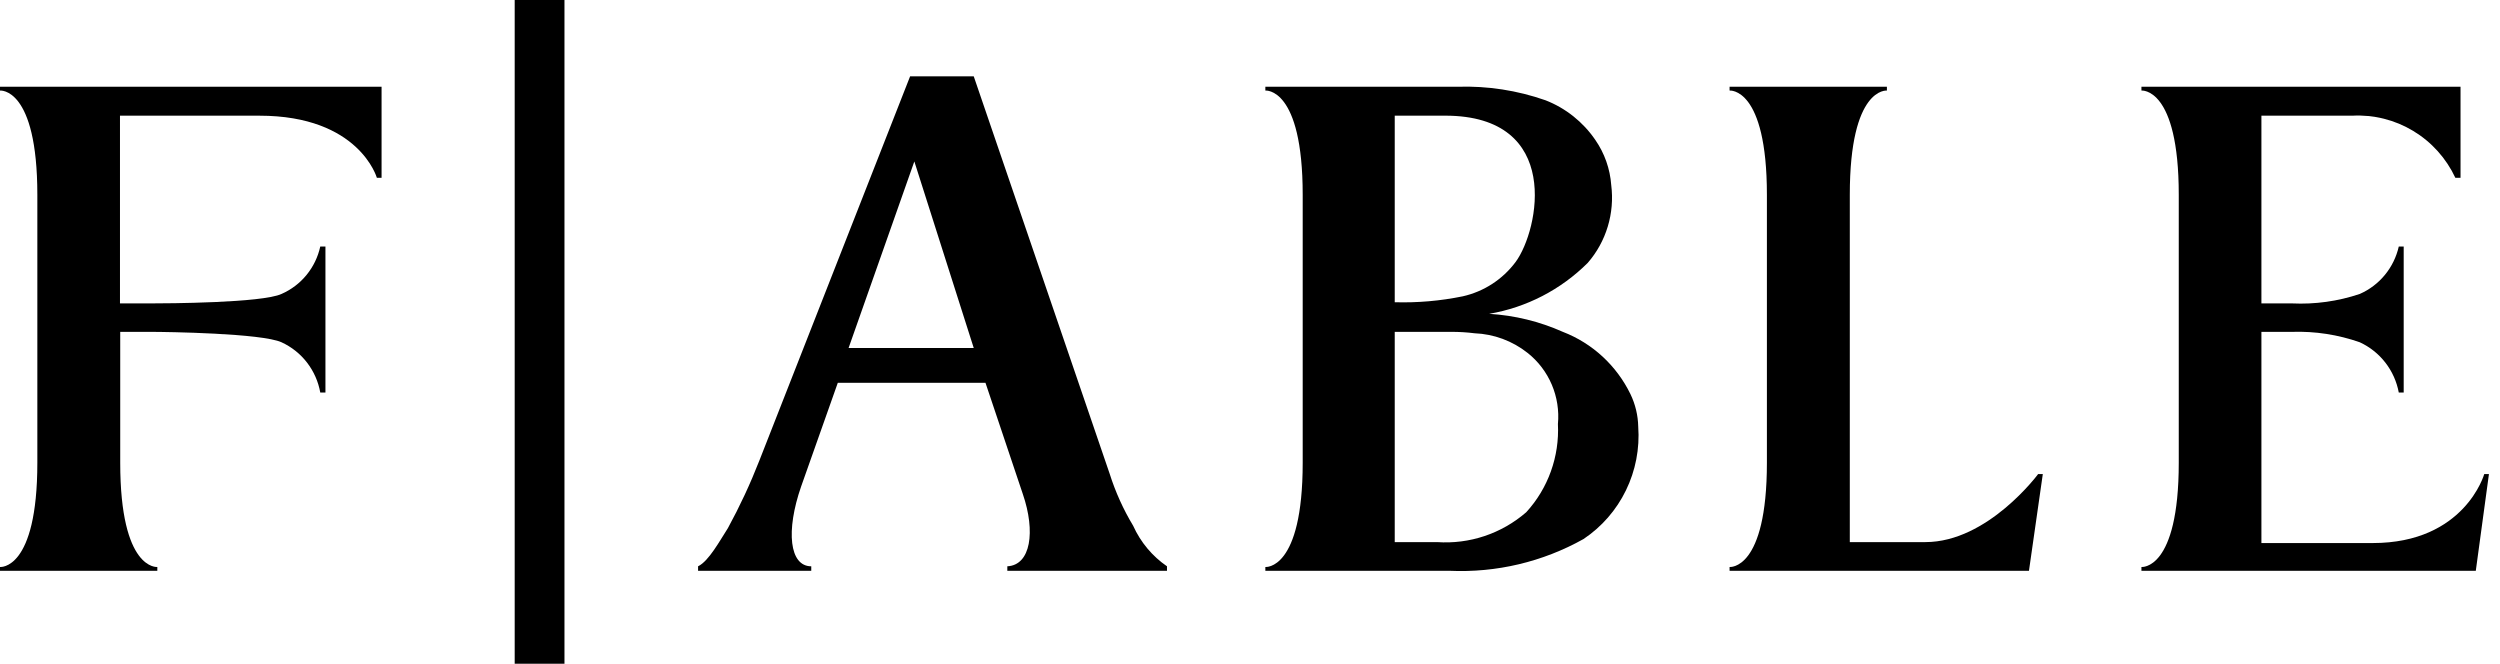 <svg width="113" height="30" viewBox="0 0 113 30" fill="none" xmlns="http://www.w3.org/2000/svg">
<g clip-path="url(#clip0_597_2794)">
<path d="M51.219 23.765C50.775 23.028 50.419 22.24 50.158 21.418L44.013 3.45H41.137L34.323 20.818C33.914 21.866 33.439 22.886 32.901 23.872C32.54 24.429 32.041 25.361 31.553 25.597V25.8H36.669V25.597C35.682 25.597 35.512 24 36.212 21.986L37.868 17.304H44.544L46.231 22.329C46.815 24.032 46.592 25.543 45.531 25.597V25.8H52.748V25.597C52.081 25.139 51.552 24.505 51.219 23.765ZM38.356 15.729L41.328 7.297L44.013 15.729H38.356Z" fill="black"/>
<path d="M0 4.093C0 4.093 1.688 3.921 1.688 8.807V20.914C1.688 25.8 0 25.628 0 25.628V25.8H7.111V25.628C7.111 25.628 5.434 25.8 5.434 20.914V15H6.814C7.557 15 11.834 15.064 12.725 15.471C13.178 15.679 13.573 15.993 13.878 16.389C14.183 16.785 14.389 17.249 14.476 17.743H14.71V11.143H14.476C14.373 11.614 14.161 12.054 13.856 12.427C13.552 12.799 13.164 13.094 12.725 13.286C11.855 13.693 7.546 13.714 6.814 13.714H5.423V5.229H11.728C16.238 5.229 17.034 8.036 17.034 8.036H17.247V3.921H0V4.093Z" fill="black"/>
<path d="M70.641 15C69.587 14.53 68.459 14.254 67.309 14.185C68.994 13.899 70.55 13.094 71.766 11.882C72.18 11.406 72.488 10.846 72.671 10.24C72.854 9.634 72.908 8.996 72.828 8.368C72.775 7.632 72.525 6.925 72.106 6.321C71.551 5.51 70.767 4.887 69.856 4.532C68.581 4.085 67.236 3.878 65.887 3.921H57.194V4.093C57.194 4.093 58.882 3.921 58.882 8.807V20.914C58.882 25.8 57.194 25.628 57.194 25.628V25.8H65.526C67.635 25.894 69.729 25.398 71.575 24.364C72.397 23.815 73.059 23.056 73.493 22.163C73.928 21.271 74.119 20.277 74.048 19.285C74.038 18.776 73.918 18.276 73.698 17.818C73.069 16.522 71.977 15.515 70.641 15ZM63.042 5.228H65.324C70.631 5.228 69.569 10.393 68.508 11.839C67.92 12.627 67.074 13.178 66.12 13.393C65.108 13.601 64.075 13.691 63.042 13.661V5.228ZM68.986 23.153C67.87 24.121 66.421 24.606 64.953 24.503H63.042V15H65.589C65.944 14.998 66.299 15.02 66.651 15.064C67.523 15.098 68.363 15.409 69.049 15.953C69.526 16.331 69.901 16.823 70.14 17.384C70.379 17.946 70.475 18.559 70.418 19.168C70.454 19.895 70.346 20.622 70.1 21.306C69.854 21.991 69.475 22.619 68.986 23.153Z" fill="black"/>
<path d="M87.028 24.503H83.611V8.807C83.611 3.921 85.288 4.093 85.288 4.093V3.921H78.177V4.093C78.177 4.093 79.864 3.921 79.864 8.807V20.914C79.864 25.8 78.177 25.628 78.177 25.628V25.8H91.709L92.335 21.428H92.123C92.123 21.428 89.851 24.503 87.028 24.503Z" fill="black"/>
<path d="M112.288 21.428C112.288 21.428 111.407 24.546 107.246 24.546H102.216V15H103.596C104.638 14.966 105.678 15.125 106.663 15.471C107.115 15.68 107.512 15.995 107.818 16.39C108.125 16.785 108.333 17.249 108.425 17.743H108.647V11.143H108.425C108.318 11.614 108.103 12.054 107.797 12.426C107.491 12.799 107.102 13.093 106.663 13.286C105.675 13.619 104.635 13.764 103.596 13.714H102.216V5.229H106.323C107.288 5.177 108.246 5.417 109.076 5.917C109.905 6.416 110.569 7.154 110.982 8.036H111.216V3.921H96.793V4.093C96.793 4.093 98.48 3.921 98.48 8.807V20.914C98.48 25.8 96.793 25.628 96.793 25.628V25.8H111.906L112.5 21.428H112.288Z" fill="black"/>
<path d="M25.514 0H23.264V30H25.514V0Z" fill="black"/>
</g>
<defs>
<clipPath id="clip0_597_2794">
<rect width="112.5" height="30" fill="white"/>
</clipPath>
</defs>
</svg>
